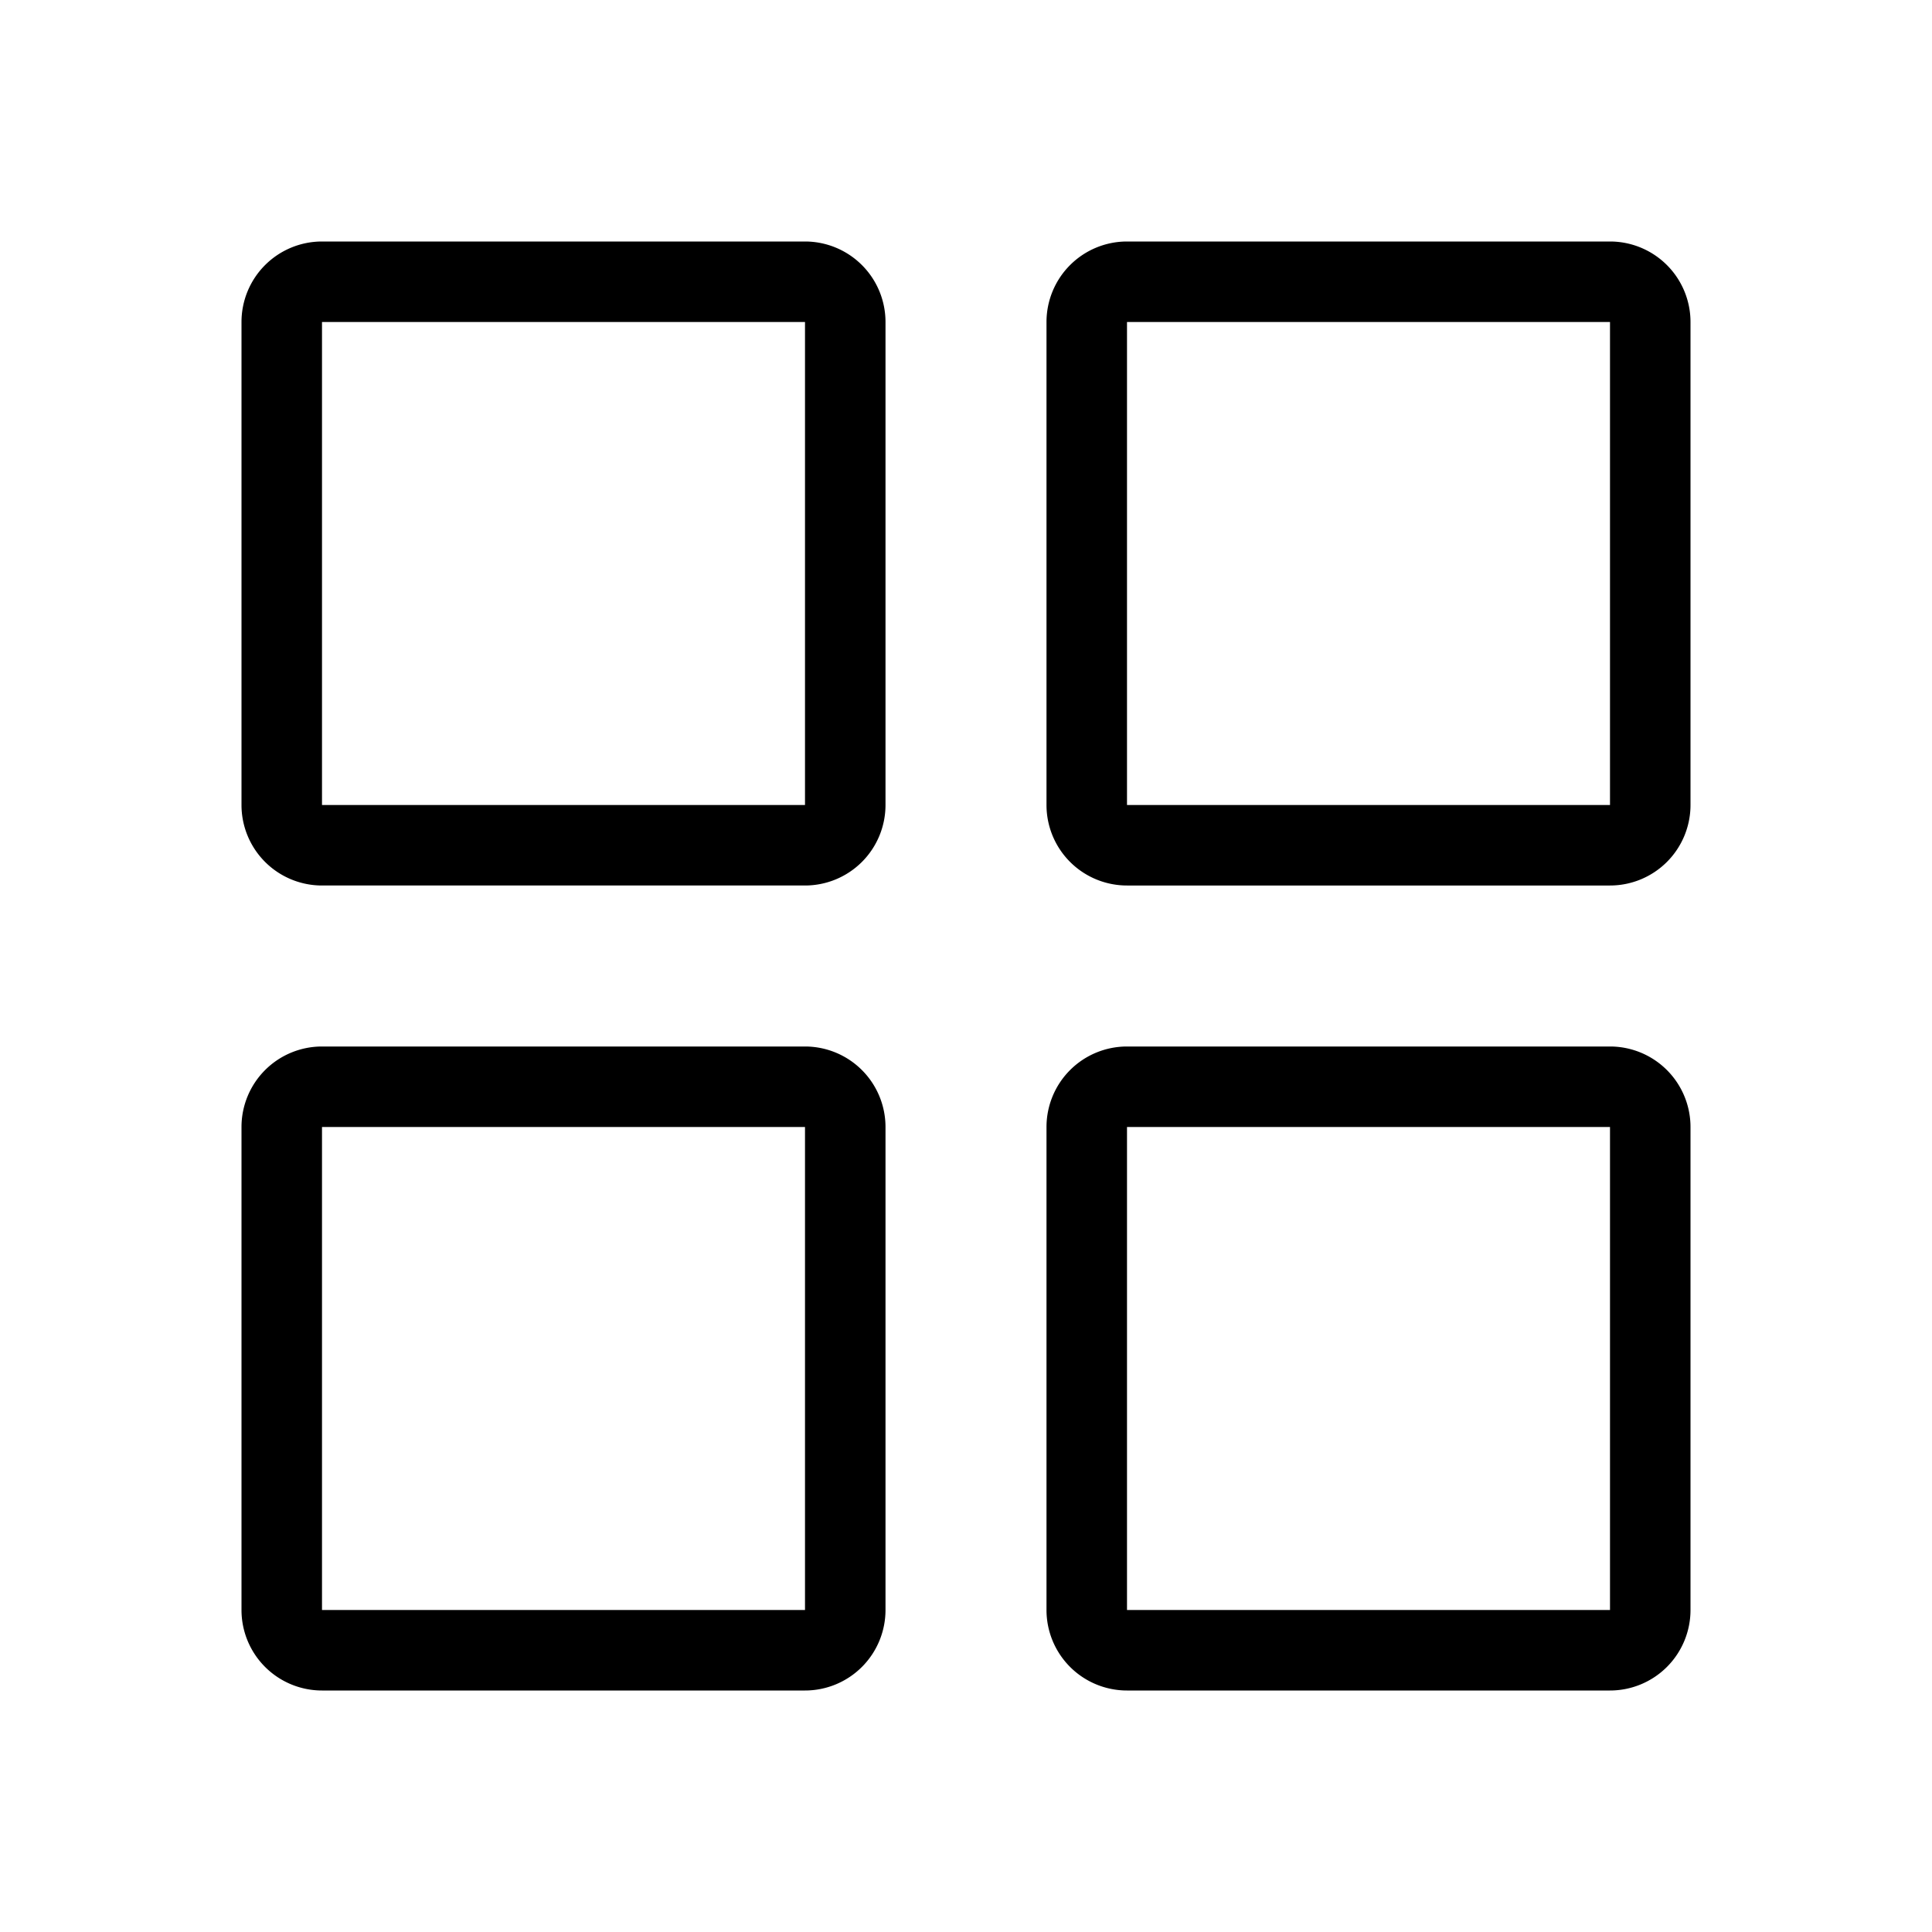<svg xmlns="http://www.w3.org/2000/svg" viewBox="0 0 24 24"><path d="M10 11H4a1 1 0 0 1-1-1V4a1 1 0 0 1 1-1h6a1 1 0 0 1 1 1v6a1 1 0 0 1-1 1zM4 4v6h6V4zm16 7h-6a1 1 0 0 1-1-1V4a1 1 0 0 1 1-1h6a1 1 0 0 1 1 1v6a1 1 0 0 1-1 1zm-6-7v6h6V4zm-4 17H4a1 1 0 0 1-1-1v-6a1 1 0 0 1 1-1h6a1 1 0 0 1 1 1v6a1 1 0 0 1-1 1zm-6-7v6h6v-6zm16 7h-6a1 1 0 0 1-1-1v-6a1 1 0 0 1 1-1h6a1 1 0 0 1 1 1v6a1 1 0 0 1-1 1zm-6-7v6h6v-6z"/></svg>